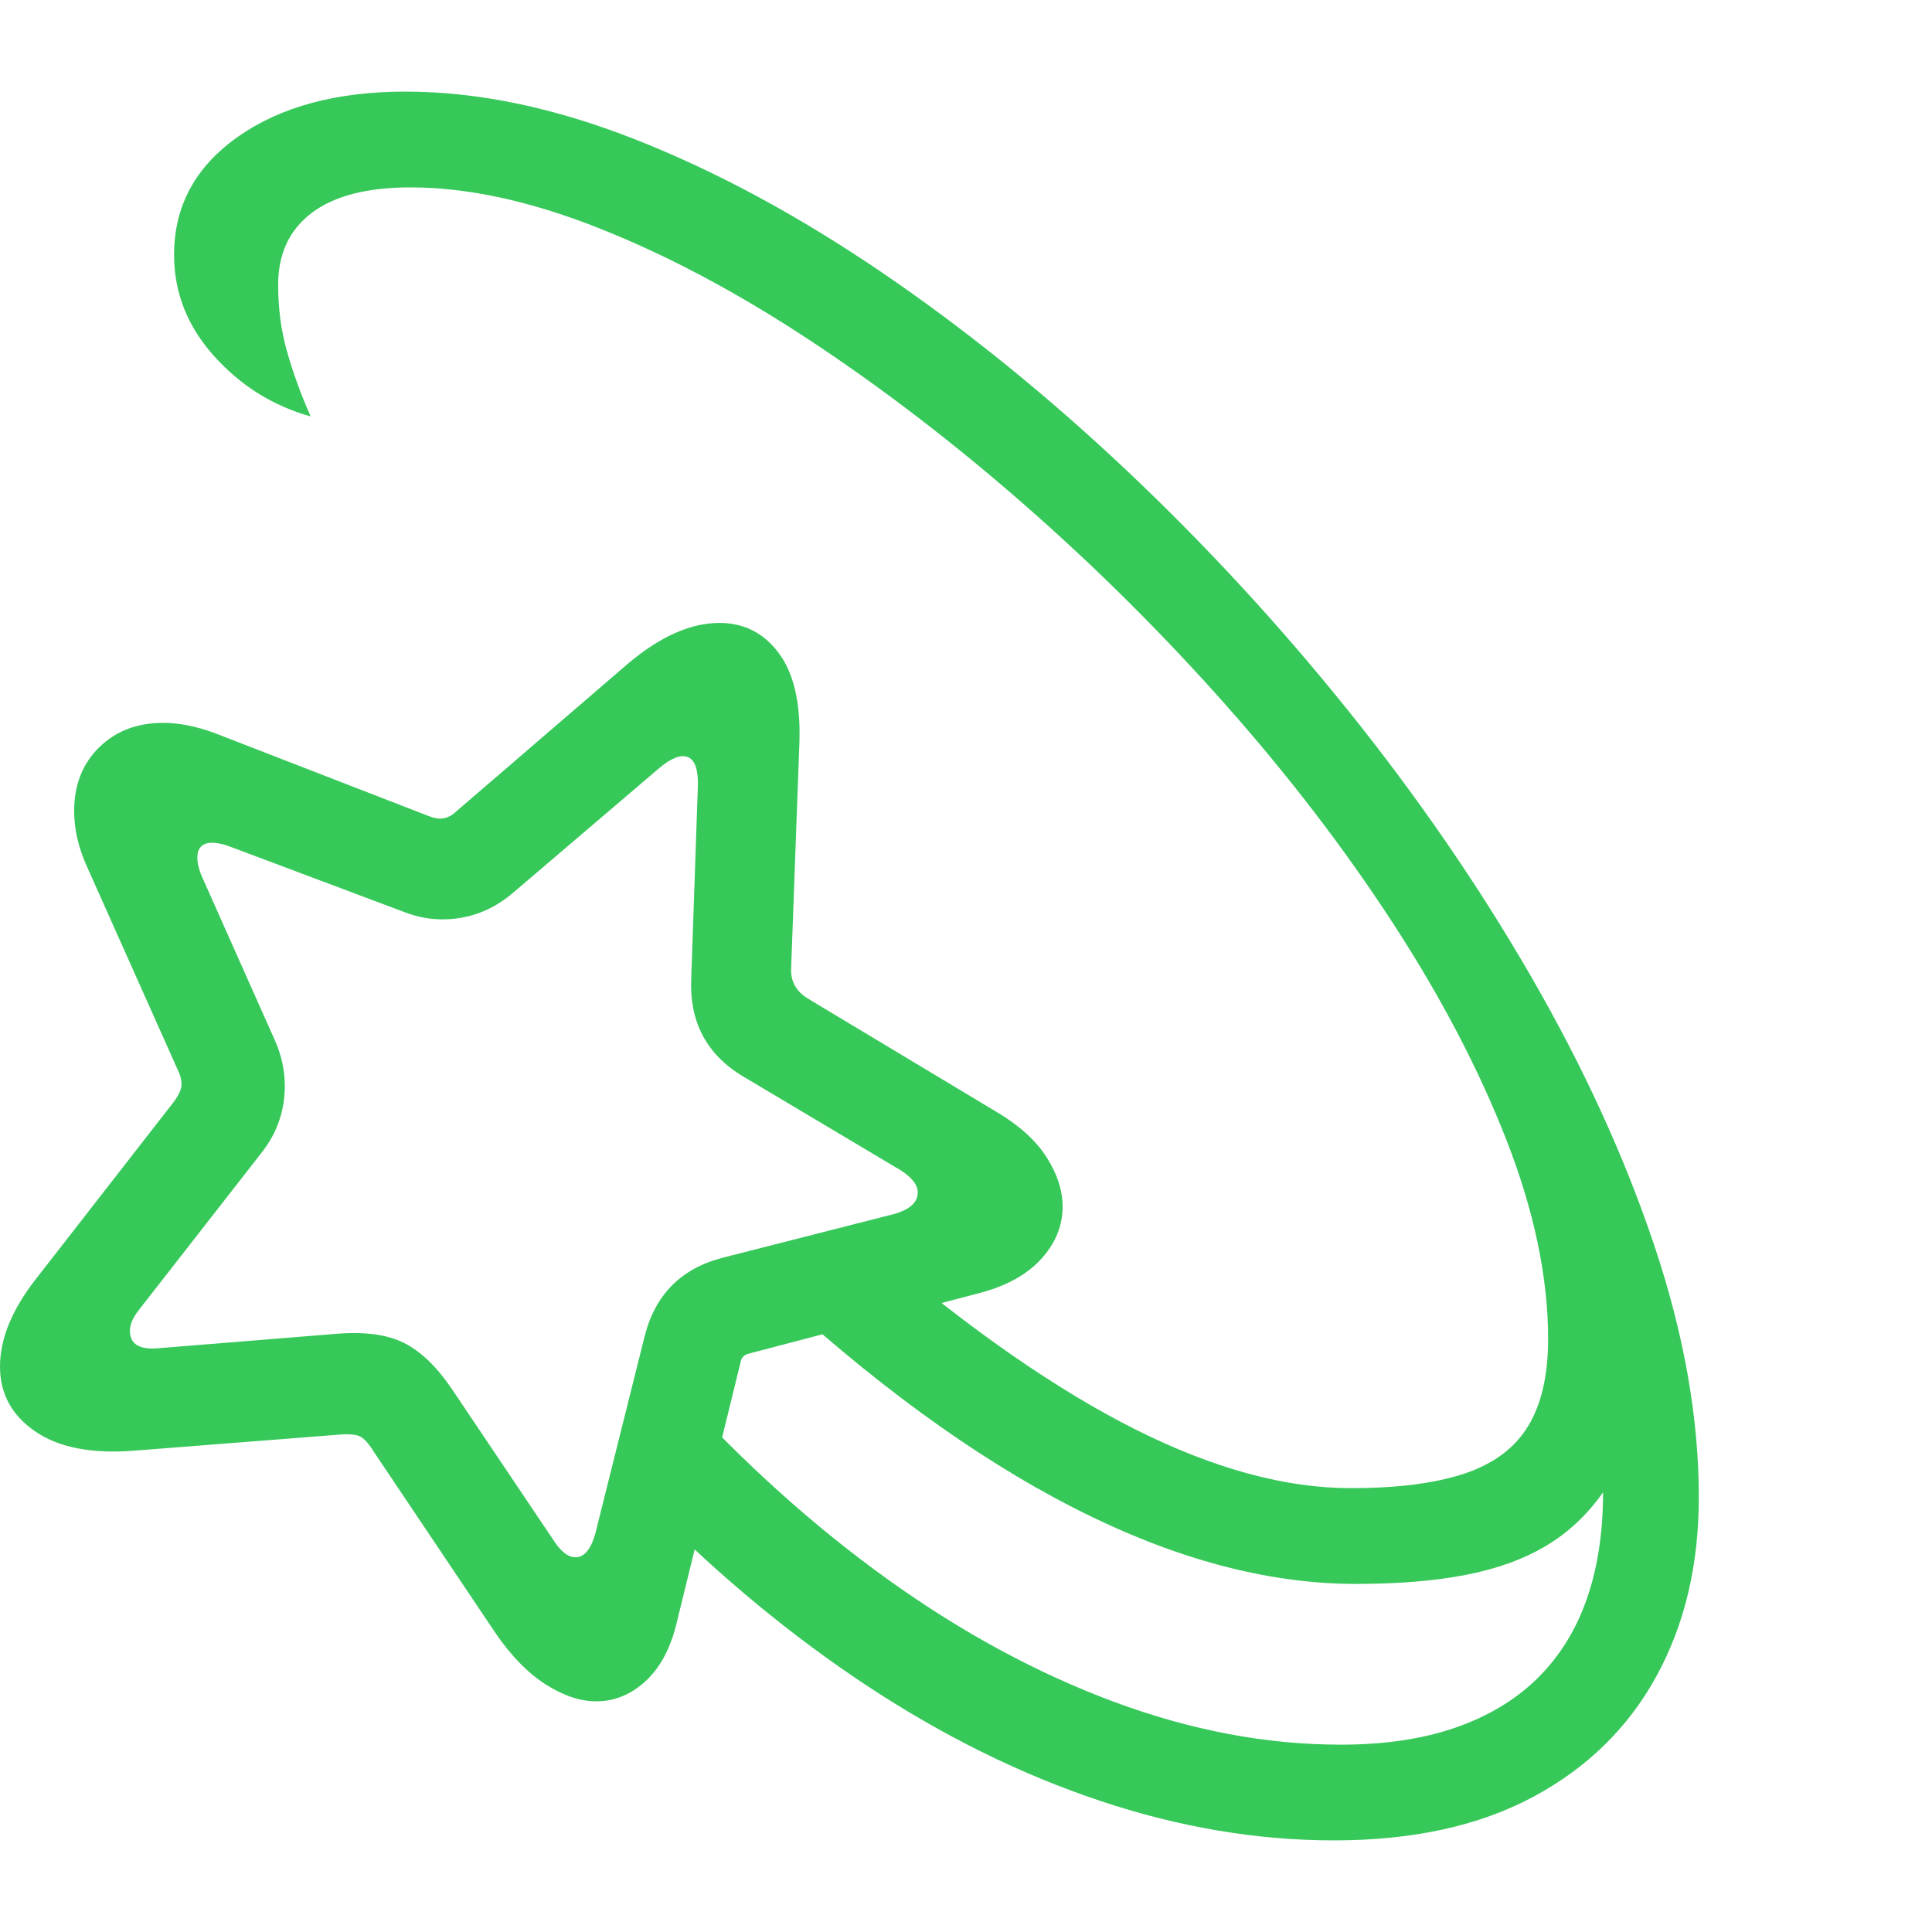<svg version="1.1" xmlns="http://www.w3.org/2000/svg" style="fill:rgba(0,0,0,1.0)" width="256" height="256" viewBox="0 0 36.25 32.812"><path fill="rgb(55, 200, 90)" d="M25.031 32.812 C23.583 32.812 22.12 32.565 20.641 32.07 C19.161 31.576 17.714 30.862 16.297 29.93 C14.88 28.997 13.531 27.885 12.25 26.594 L12.703 24.359 C13.953 25.734 15.271 26.919 16.656 27.914 C18.042 28.909 19.456 29.674 20.898 30.211 C22.341 30.747 23.76 31.016 25.156 31.016 C25.979 31.016 26.698 30.909 27.312 30.695 C27.927 30.482 28.44 30.172 28.852 29.766 C29.263 29.359 29.57 28.865 29.773 28.281 C29.977 27.698 30.078 27.031 30.078 26.281 C29.786 26.698 29.432 27.031 29.016 27.281 C28.599 27.531 28.099 27.714 27.516 27.828 C26.932 27.943 26.24 28 25.438 28 C23.771 28 22.005 27.523 20.141 26.57 C18.276 25.617 16.333 24.198 14.312 22.312 L16.469 21.75 C18.229 23.25 19.841 24.367 21.305 25.102 C22.768 25.836 24.115 26.203 25.344 26.203 C26.219 26.203 26.93 26.112 27.477 25.93 C28.023 25.747 28.422 25.451 28.672 25.039 C28.922 24.628 29.047 24.083 29.047 23.406 C29.047 22.25 28.786 21.005 28.266 19.672 C27.745 18.339 27.031 16.977 26.125 15.586 C25.219 14.195 24.174 12.833 22.992 11.5 C21.81 10.167 20.552 8.917 19.219 7.75 C17.885 6.583 16.539 5.552 15.18 4.656 C13.82 3.76 12.5 3.06 11.219 2.555 C9.937 2.049 8.766 1.797 7.703 1.797 C6.891 1.797 6.273 1.956 5.852 2.273 C5.43 2.591 5.219 3.042 5.219 3.625 C5.219 4.063 5.273 4.477 5.383 4.867 C5.492 5.258 5.641 5.667 5.828 6.094 C5.12 5.896 4.516 5.518 4.016 4.961 C3.516 4.404 3.266 3.771 3.266 3.062 C3.266 2.146 3.667 1.406 4.469 0.844 C5.271 0.281 6.318 -0 7.609 -0 C8.964 -0 10.401 0.299 11.922 0.898 C13.443 1.497 14.987 2.331 16.555 3.398 C18.122 4.466 19.648 5.701 21.133 7.102 C22.617 8.503 24.008 10.01 25.305 11.625 C26.602 13.24 27.742 14.898 28.727 16.602 C29.711 18.305 30.482 19.987 31.039 21.648 C31.596 23.31 31.875 24.885 31.875 26.375 C31.875 27.646 31.609 28.766 31.078 29.734 C30.547 30.703 29.773 31.458 28.758 32 C27.742 32.542 26.5 32.812 25.031 32.812 Z M11.188 30.203 C10.885 30.203 10.568 30.096 10.234 29.883 C9.901 29.669 9.589 29.349 9.297 28.922 L7 25.5 C6.917 25.365 6.836 25.276 6.758 25.234 C6.68 25.193 6.531 25.182 6.312 25.203 L2.516 25.5 C1.724 25.562 1.107 25.443 0.664 25.141 C0.221 24.839 0 24.432 0 23.922 C0 23.401 0.224 22.854 0.672 22.281 L3.25 18.969 C3.354 18.833 3.406 18.719 3.406 18.625 C3.406 18.542 3.385 18.458 3.344 18.375 L1.641 14.562 C1.474 14.198 1.391 13.844 1.391 13.5 C1.391 13.01 1.547 12.612 1.859 12.305 C2.172 11.997 2.573 11.844 3.062 11.844 C3.354 11.844 3.672 11.906 4.016 12.031 L8.047 13.594 C8.13 13.625 8.198 13.641 8.25 13.641 C8.354 13.641 8.448 13.604 8.531 13.531 L11.781 10.734 C12.385 10.224 12.958 9.969 13.5 9.969 C13.958 9.969 14.328 10.156 14.609 10.531 C14.891 10.906 15.021 11.458 15 12.188 L14.844 16.453 C14.833 16.693 14.937 16.88 15.156 17.016 L18.719 19.156 C19.135 19.406 19.443 19.687 19.641 20 C19.839 20.313 19.938 20.62 19.938 20.922 C19.938 21.276 19.807 21.599 19.547 21.891 C19.286 22.182 18.911 22.396 18.422 22.531 L14.016 23.688 C13.964 23.708 13.927 23.745 13.906 23.797 L12.703 28.703 C12.589 29.193 12.393 29.565 12.117 29.82 C11.841 30.076 11.531 30.203 11.188 30.203 Z M10.797 27.5 C10.964 27.5 11.089 27.349 11.172 27.047 L12.094 23.359 C12.292 22.568 12.786 22.073 13.578 21.875 L16.766 21.062 C17.068 20.979 17.219 20.844 17.219 20.656 C17.219 20.51 17.109 20.37 16.891 20.234 L13.953 18.484 C13.266 18.078 12.938 17.469 12.969 16.656 L13.094 13.031 C13.104 12.656 13.01 12.469 12.812 12.469 C12.698 12.469 12.552 12.542 12.375 12.688 L9.609 15.047 C9.224 15.37 8.786 15.531 8.297 15.531 C8.057 15.531 7.818 15.484 7.578 15.391 L4.375 14.188 C4.219 14.125 4.089 14.094 3.984 14.094 C3.797 14.094 3.703 14.187 3.703 14.375 C3.703 14.49 3.74 14.625 3.812 14.781 L5.156 17.797 C5.281 18.078 5.344 18.365 5.344 18.656 C5.344 19.115 5.203 19.526 4.922 19.891 L2.594 22.875 C2.49 23.01 2.438 23.135 2.438 23.25 C2.438 23.5 2.615 23.609 2.969 23.578 L6.25 23.312 C6.813 23.26 7.255 23.315 7.578 23.477 C7.901 23.638 8.208 23.937 8.5 24.375 L10.391 27.188 C10.526 27.396 10.661 27.5 10.797 27.5 Z M36.25 27.344" /></svg>